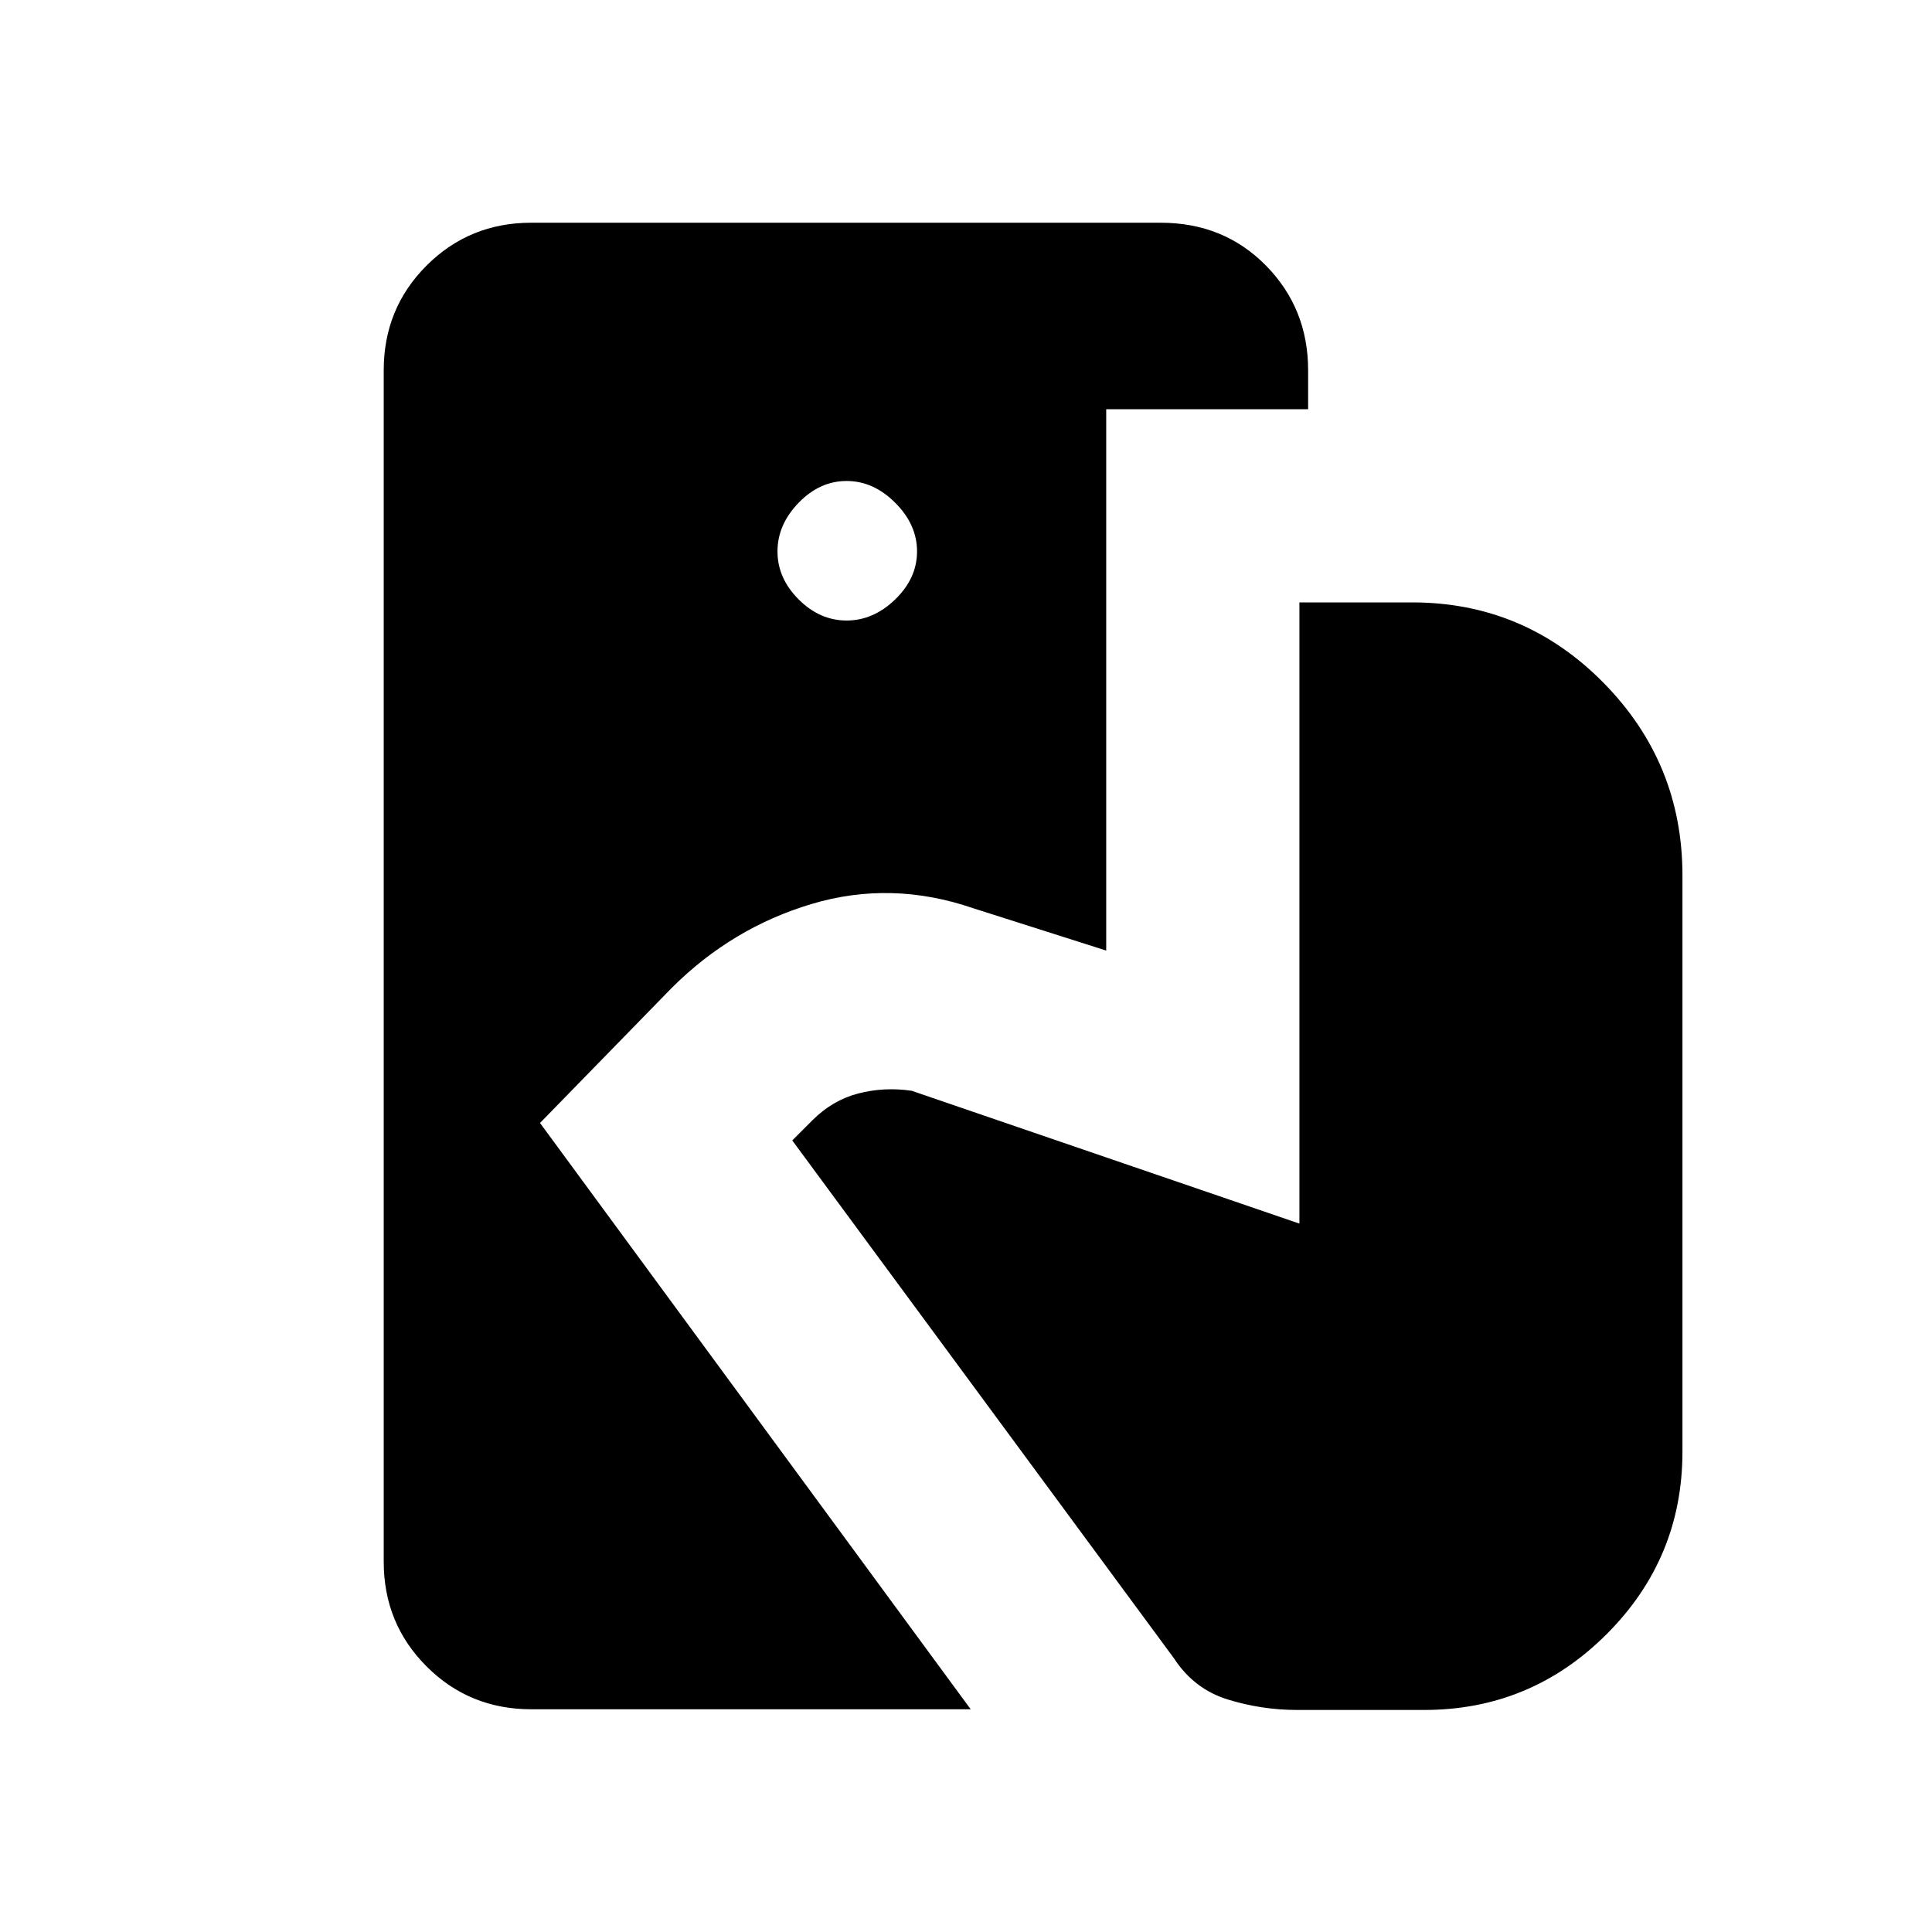 <svg xmlns="http://www.w3.org/2000/svg" height="40" viewBox="0 -960 960 960" width="40"><path d="M264-110.67q-30.75 0-52.04-21.29T190.67-184v-592q0-30.75 21.29-52.04T264-849.33h312.67q31.41 0 52.37 21.29Q650-806.75 650-776v19.33H549.67v269l-66-21q-40.67-14-80.34-2.16Q363.67-499 333.67-469l-65.34 67 214 291.33H264Zm380.47.34q-17.47 0-34.3-5.17-16.84-5.17-26.84-20.5L393.67-393.33l10-10q10-10 22.83-13.34Q439.33-420 453-418l192.67 66v-308.67h56q55.66 0 95 39.84Q836-581 836-525v286.33q0 53-37.67 90.67-37.66 37.67-90.66 37.67h-63.2Zm-223.8-541.34q13.33 0 24.16-10.5 10.84-10.5 10.84-23.83 0-13.33-10.84-24.17Q434-721 420.67-721q-13.34 0-23.84 10.83-10.5 10.84-10.5 24.17 0 13.33 10.5 23.83 10.5 10.5 23.84 10.5Z"/></svg>